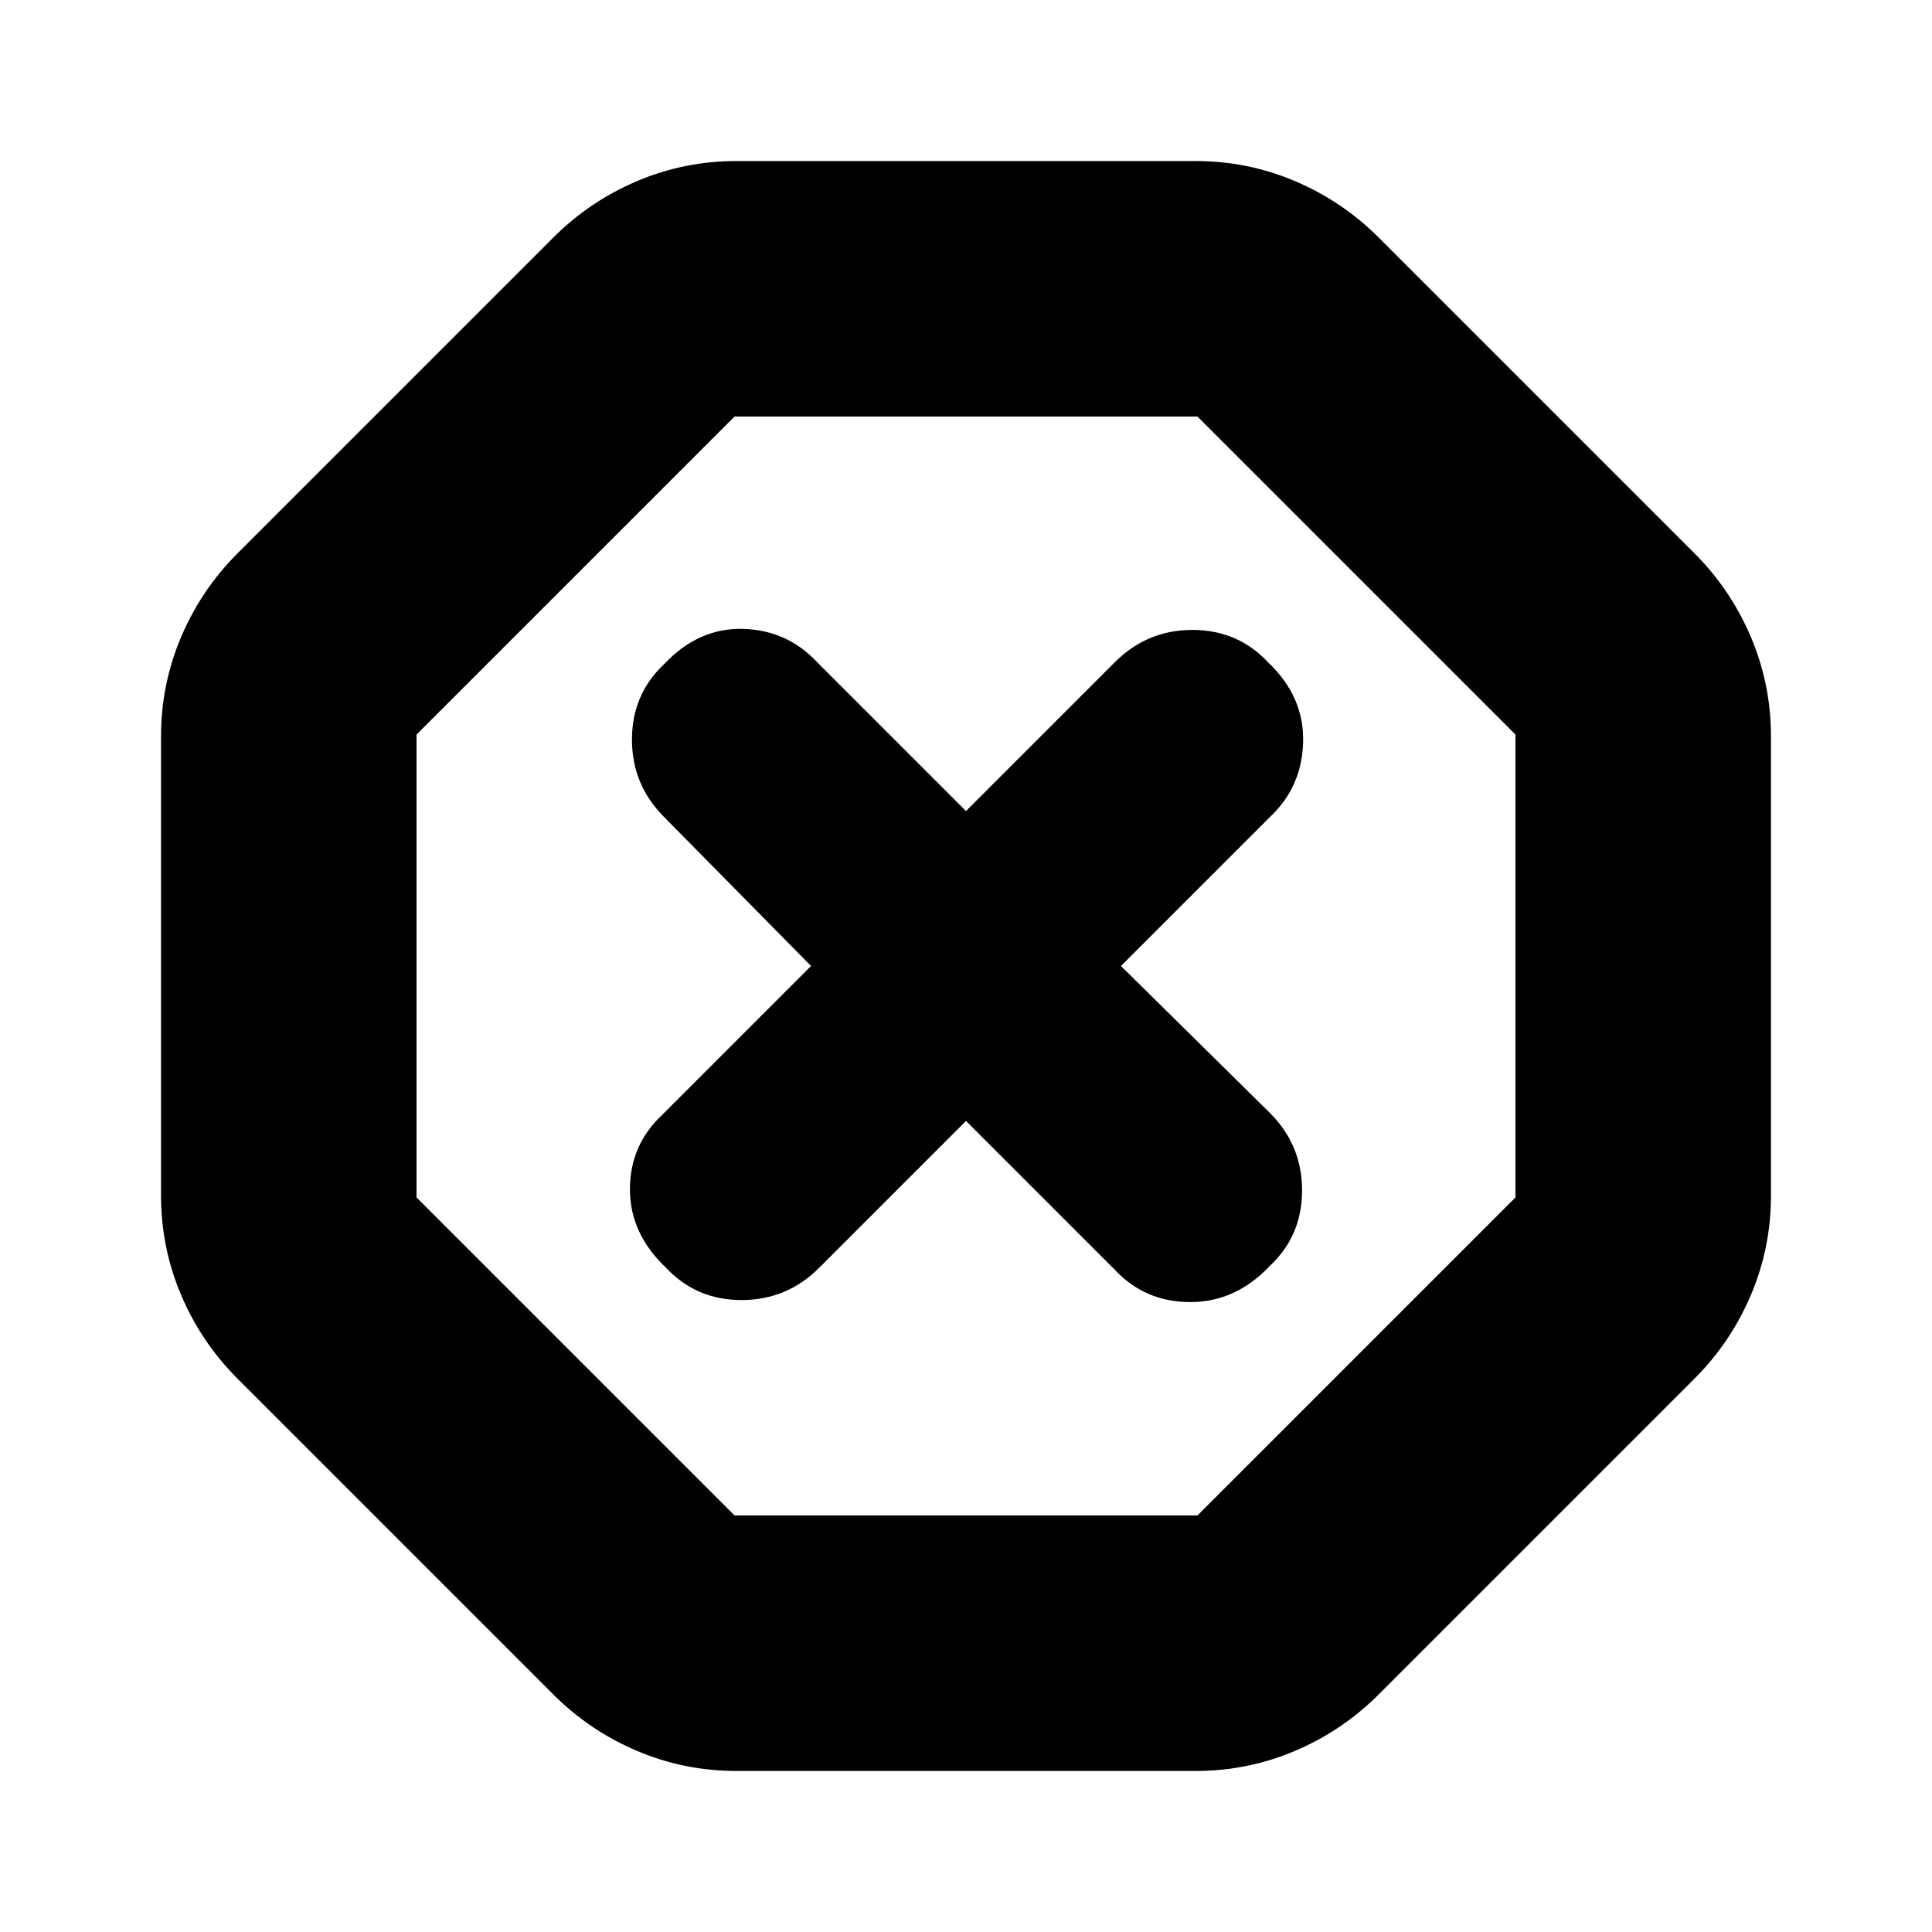 <svg xmlns="http://www.w3.org/2000/svg" height="20" width="20"><path d="M7.625 18.333Q7.083 18.333 6.594 18.125Q6.104 17.917 5.729 17.542L2.458 14.271Q2.083 13.896 1.875 13.406Q1.667 12.917 1.667 12.375V7.625Q1.667 7.083 1.875 6.594Q2.083 6.104 2.458 5.729L5.729 2.458Q6.104 2.083 6.594 1.875Q7.083 1.667 7.625 1.667H12.375Q12.917 1.667 13.406 1.875Q13.896 2.083 14.271 2.458L17.542 5.729Q17.917 6.104 18.125 6.594Q18.333 7.083 18.333 7.625V12.375Q18.333 12.917 18.125 13.406Q17.917 13.896 17.542 14.271L14.271 17.542Q13.896 17.917 13.406 18.125Q12.917 18.333 12.375 18.333ZM10 11.604 11.542 13.146Q11.854 13.479 12.323 13.479Q12.792 13.479 13.146 13.104Q13.479 12.792 13.479 12.323Q13.479 11.854 13.146 11.521L11.604 10L13.146 8.458Q13.479 8.146 13.49 7.677Q13.5 7.208 13.125 6.854Q12.812 6.521 12.344 6.521Q11.875 6.521 11.542 6.854L10 8.396L8.458 6.854Q8.146 6.521 7.687 6.51Q7.229 6.5 6.875 6.875Q6.542 7.188 6.542 7.656Q6.542 8.125 6.875 8.458L8.396 10L6.854 11.542Q6.521 11.854 6.521 12.312Q6.521 12.771 6.896 13.125Q7.208 13.458 7.677 13.458Q8.146 13.458 8.479 13.125ZM7.604 15.688H12.396L15.688 12.396V7.604L12.396 4.312H7.604L4.312 7.604V12.396ZM10 10Z"/></svg>